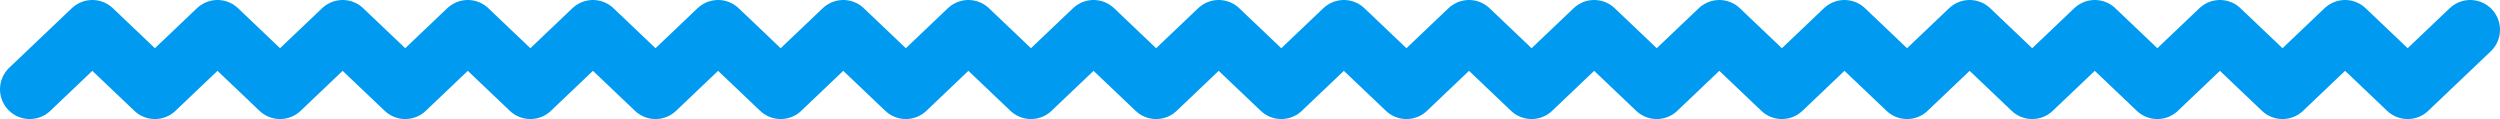 <svg width="168" height="8" fill="none" xmlns="http://www.w3.org/2000/svg">
    <path d="M2 6l4.205-4 4.205 4 4.205-4 4.205 4 4.206-4 4.205 4 4.205-4 4.205 4 4.205-4 4.205 4 4.205-4 4.206 4 4.205-4 4.205 4 4.205-4 4.205 4 4.205-4 4.205 4 4.205-4 4.206 4 4.205-4 4.205 4 4.205-4 4.205 4 4.205-4 4.205 4 4.205-4 4.206 4 4.205-4 4.205 4 4.205-4 4.205 4 4.205-4 4.205 4 4.205-4 4.206 4 4.205-4 4.205 4L166 2" stroke="#009AF1" stroke-width="4" stroke-linecap="round" stroke-linejoin="round"/>
</svg>
